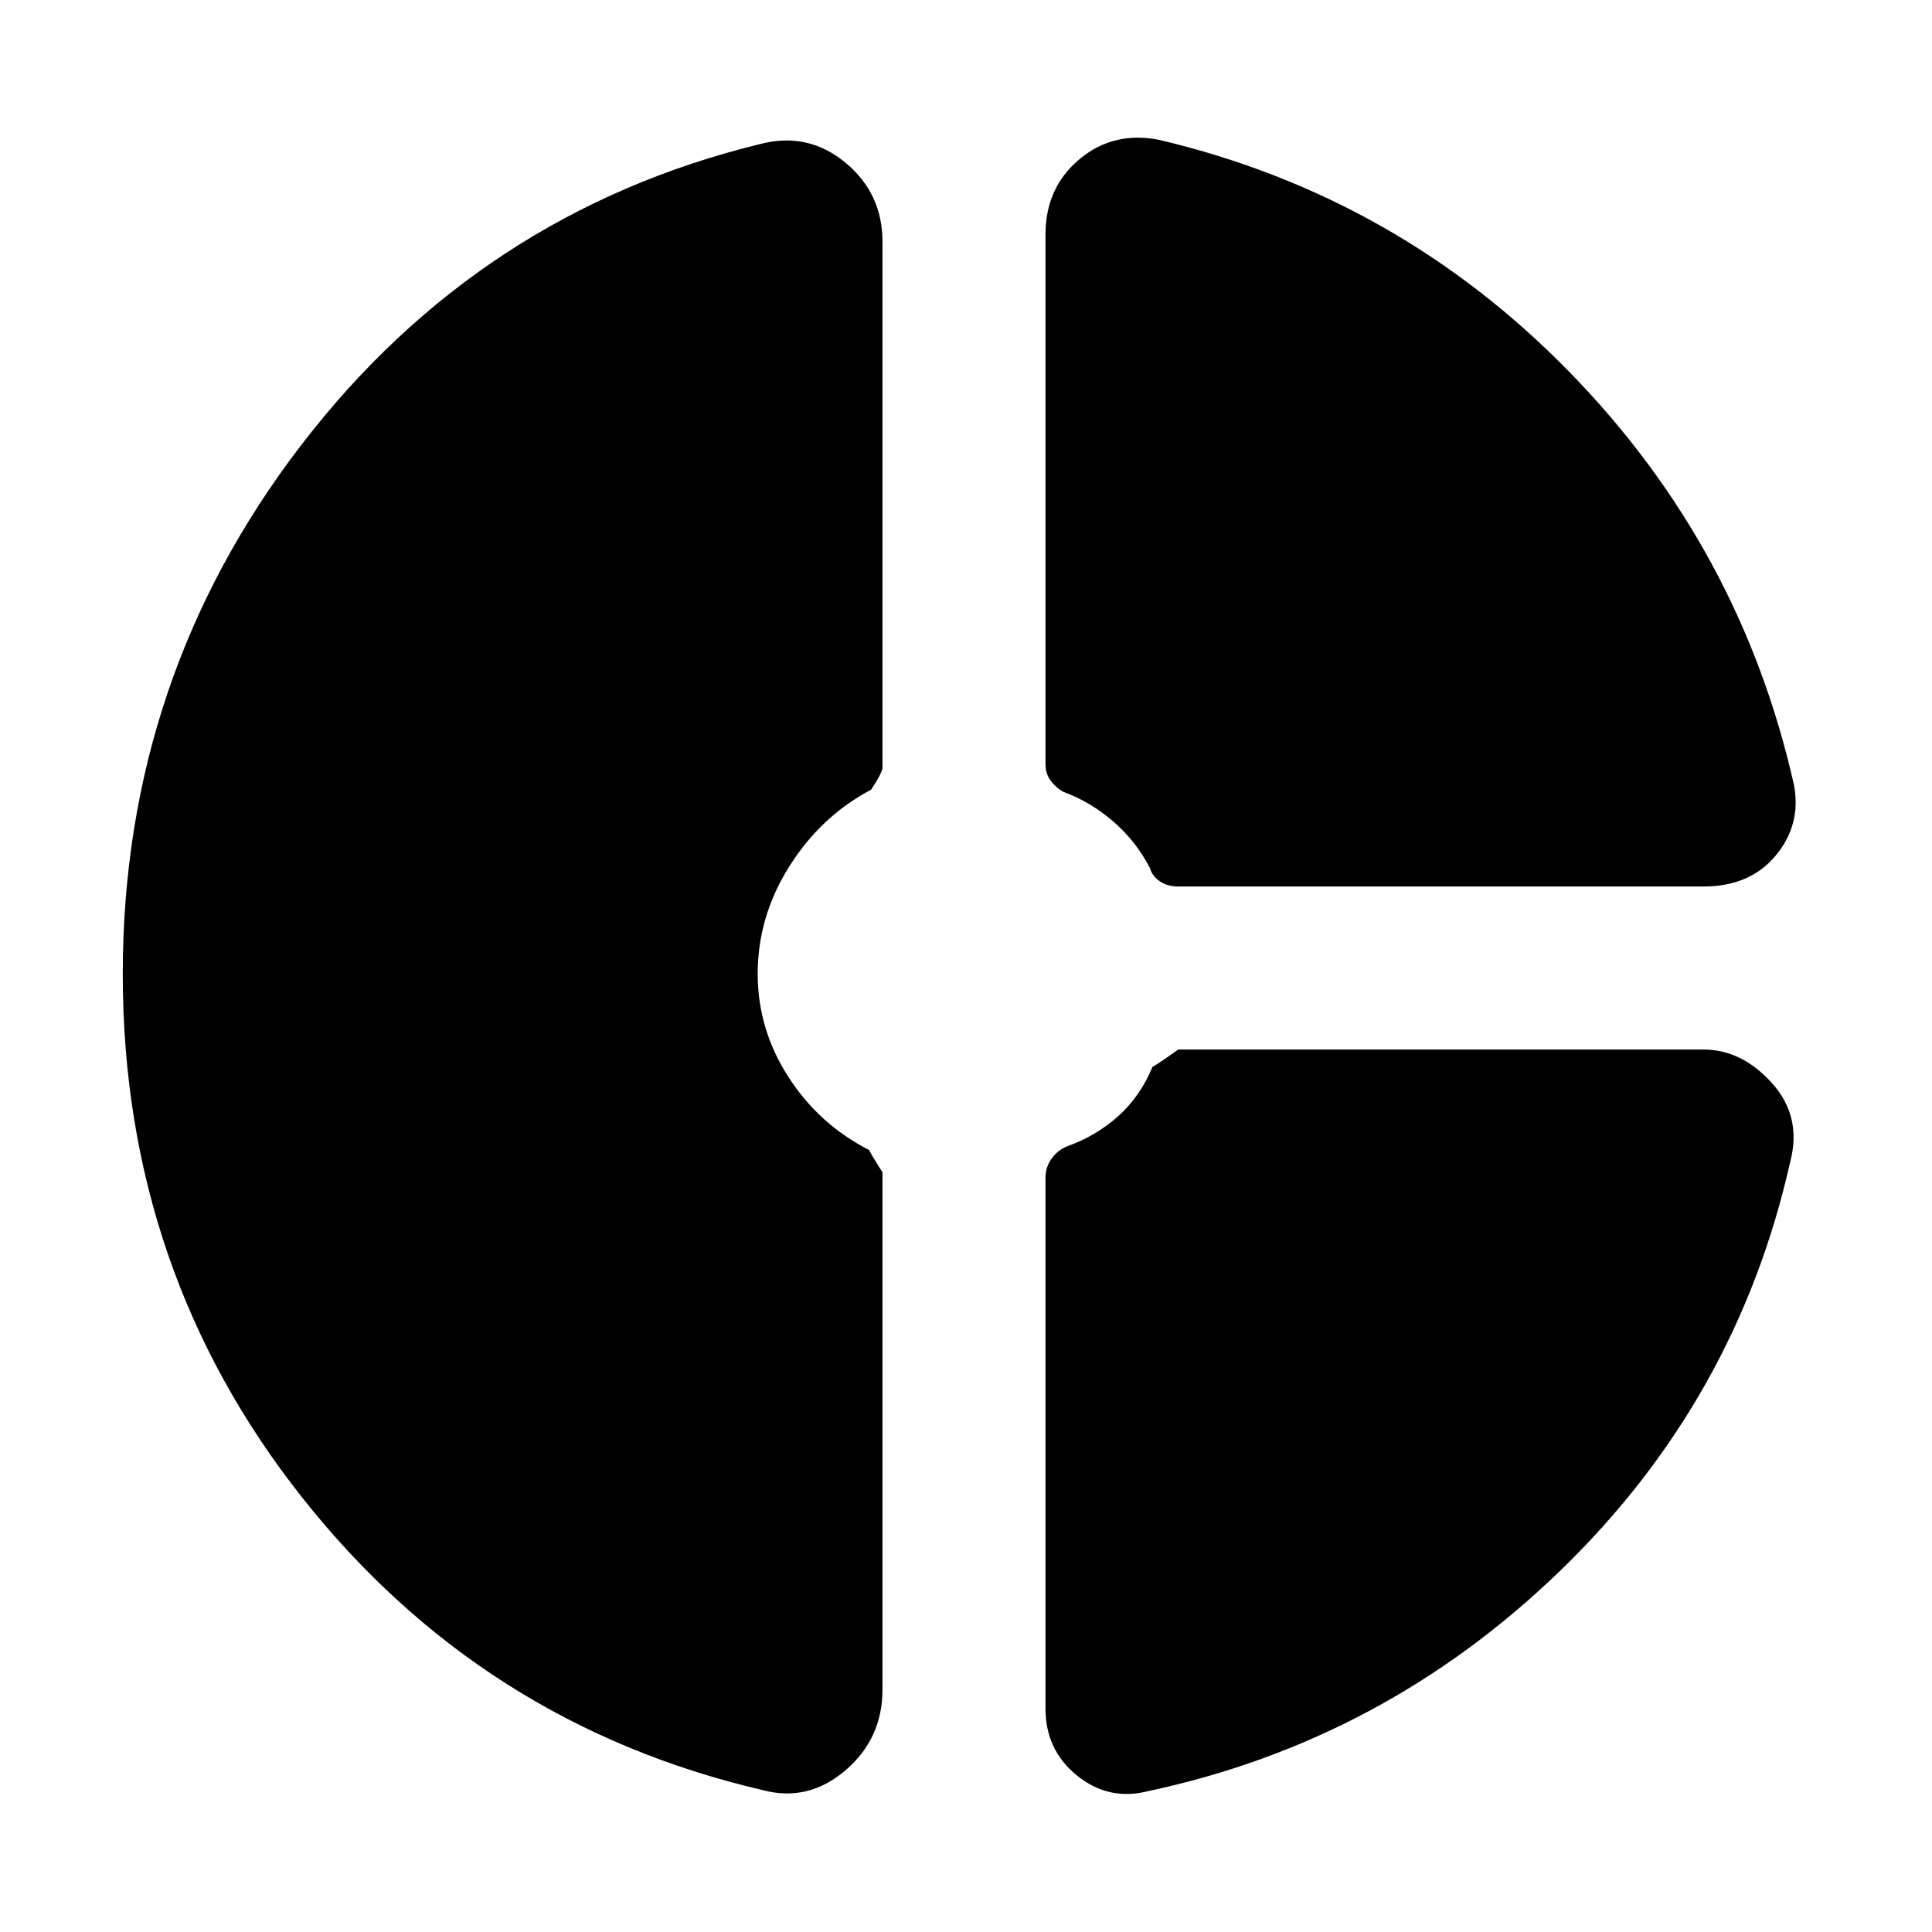 <svg xmlns="http://www.w3.org/2000/svg" height="48" viewBox="0 -960 960 960" width="48"><path d="M519.5-843.5q0-23.25 16.86-37.38Q553.22-895 576-890.5q118.5 28 203.75 115.25T891.5-569.56q3.5 19.56-9.27 34.81-12.76 15.25-35.73 15.25h-261q-5.5 0-9.25-2.63-3.75-2.62-4.75-6.37-7-13.5-18.25-23.25T528.5-566.5q-3.75-2-6.37-5.5-2.63-3.5-2.63-8.5v-263ZM379-70.5Q239.5-103 150.25-215.75T61-476q0-147.39 88.75-262.95Q238.5-854.5 378-888.5q23.5-6 42 9.25t18.5 39.41v261.18q0 2.5-5.65 11.06-24.85 13.1-40.6 38.04-15.75 24.94-15.75 53.47 0 27.54 15.25 51.21Q407-401.2 432-388.5q-.5 0 6.5 11v257q0 24.5-18.5 40.25t-41 9.75Zm191.5.5q-19.5 5-35.25-7.67T519.5-111v-263.92q0-5.03 3-9.31 3-4.27 8-6.27 14-5 25-14.75T572.72-430q.03.5 12.78-8.5h260.86q19.14 0 34.14 16.71t9 39.29q-26.5 118-114 202.75T570.5-70Z"/></svg>